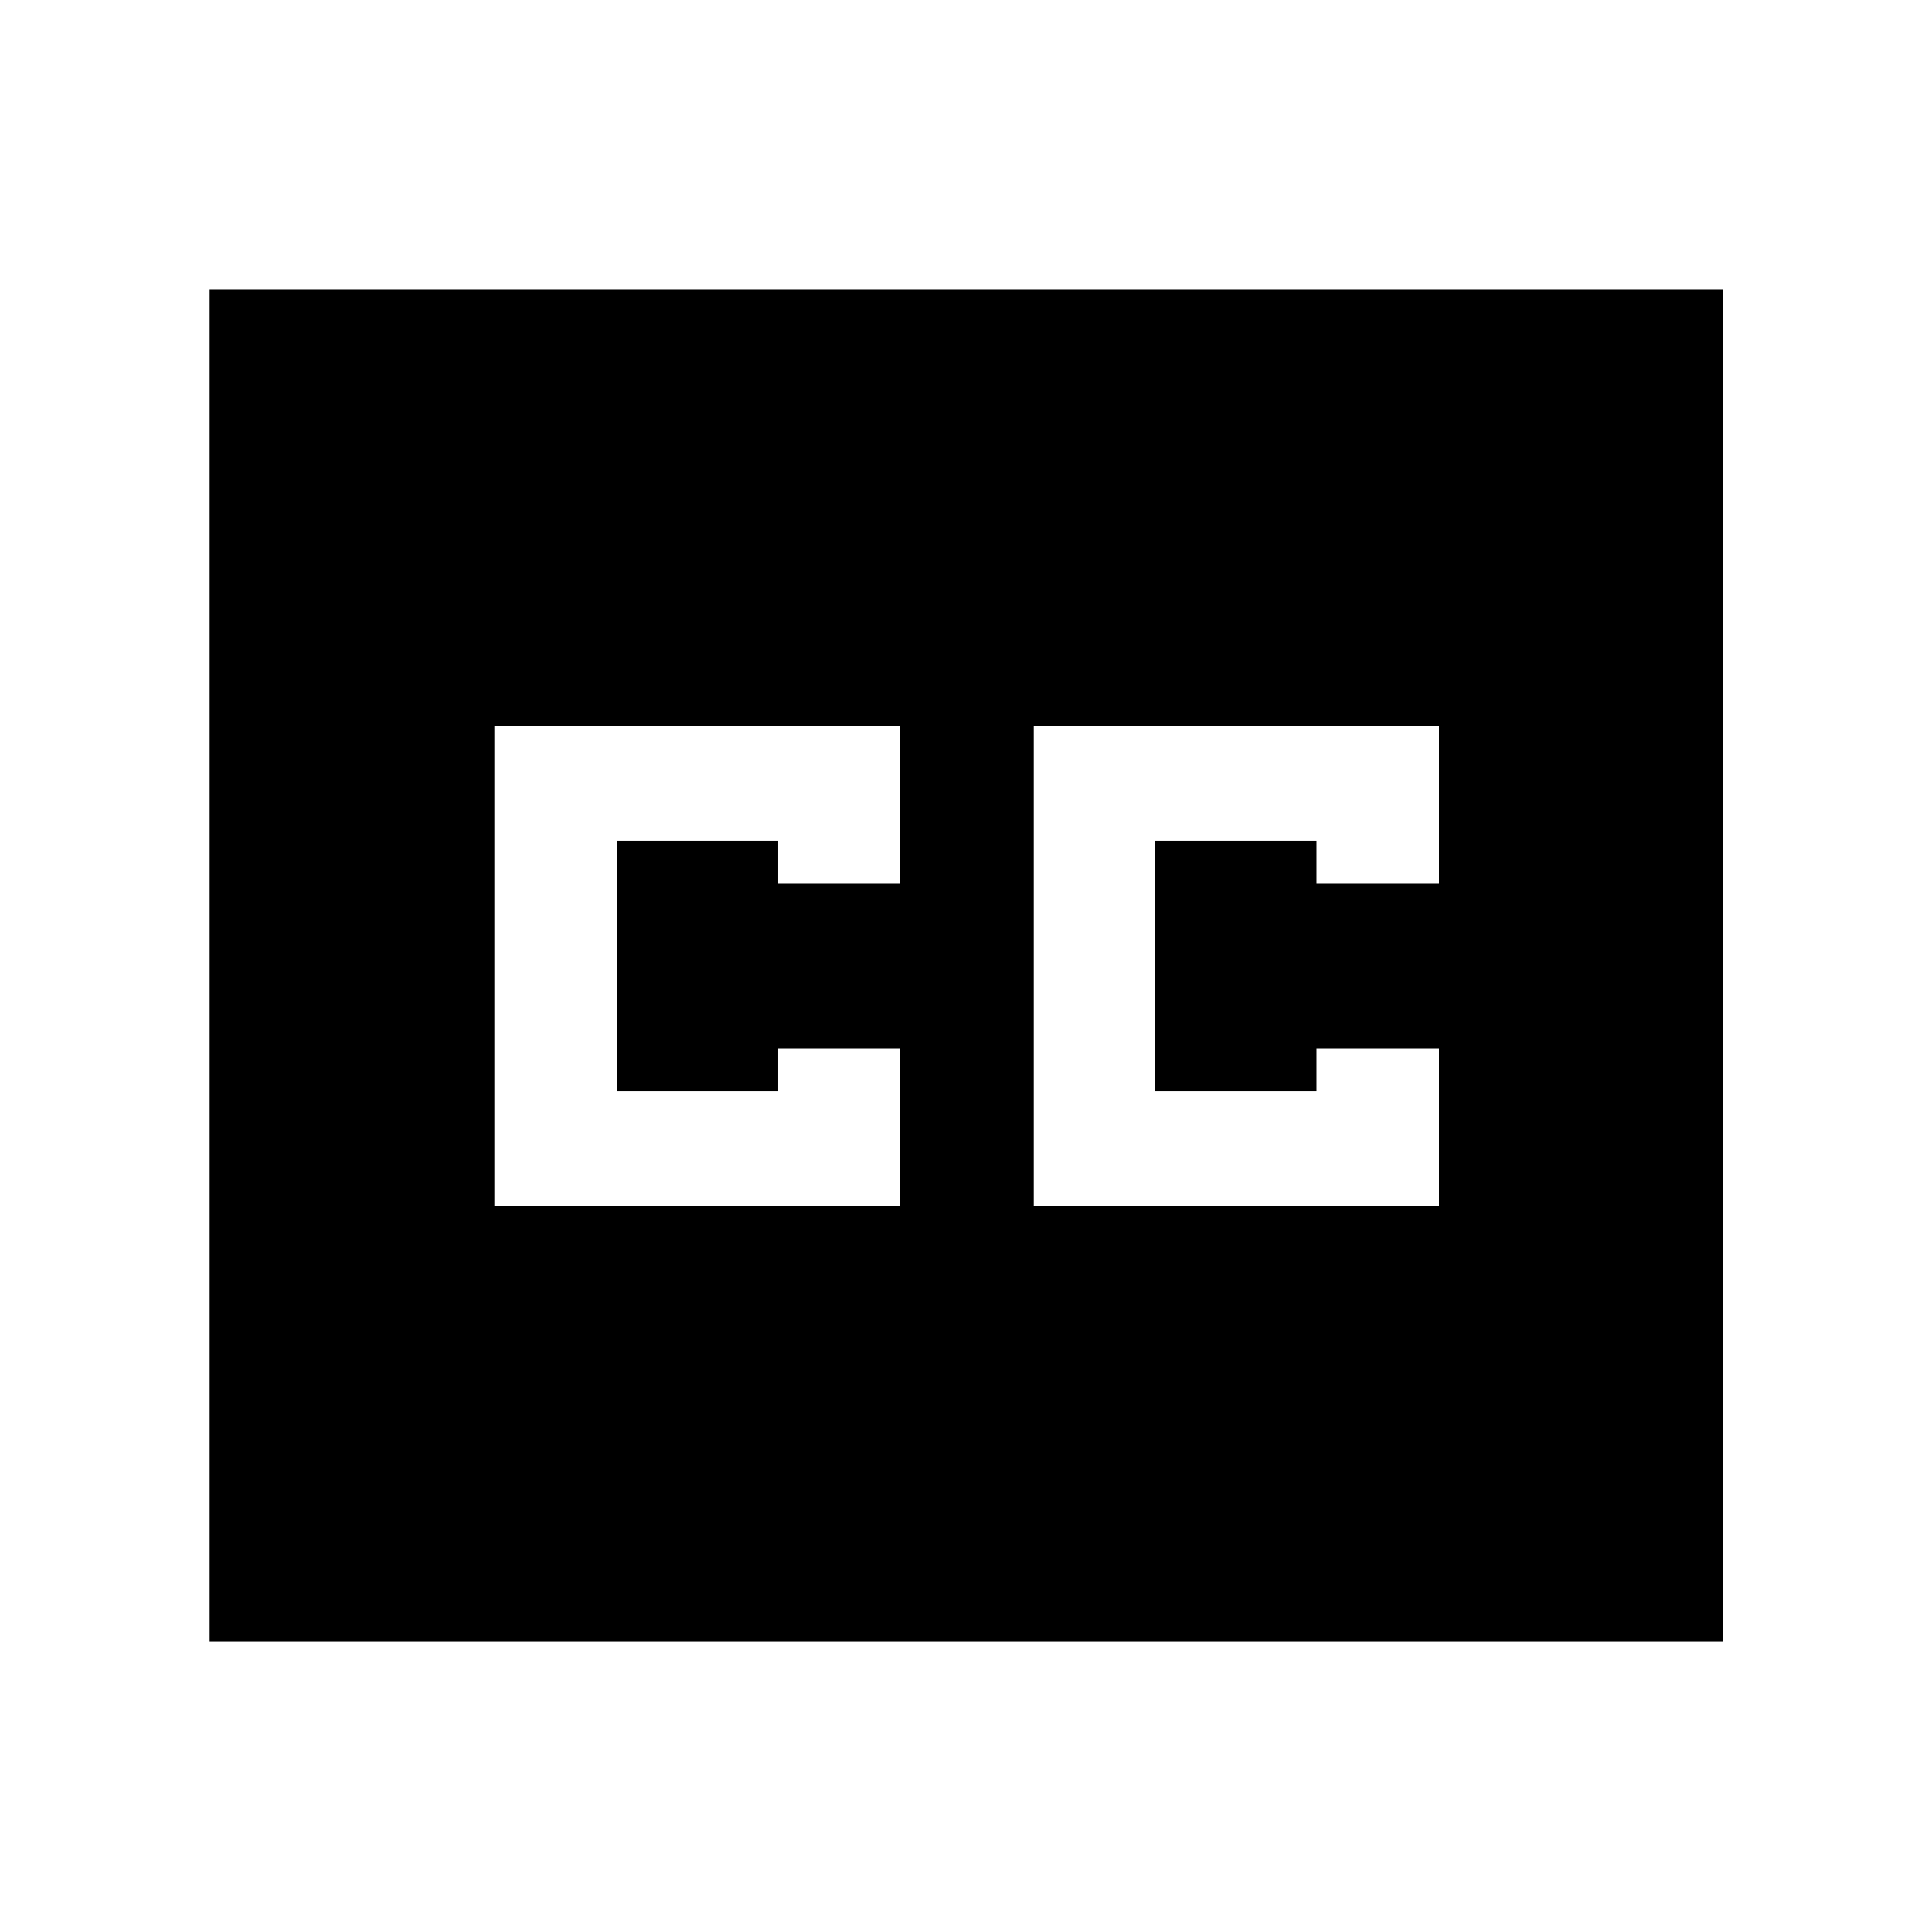 <svg xmlns="http://www.w3.org/2000/svg" height="40" viewBox="0 -960 960 960" width="40"><path d="M104.17-144.17V-816.2H856.2v672.03H104.17Zm141.48-216.5h201.34v-78.43h-60.31v21.33h-80.16v-124.46h80.16v21.33h60.31v-78.43H245.65v238.66Zm268.03 0h201.33v-78.43h-60.87v21.33h-80.15v-124.46h80.15v21.33h60.87v-78.43H513.68v238.66Z"/></svg>